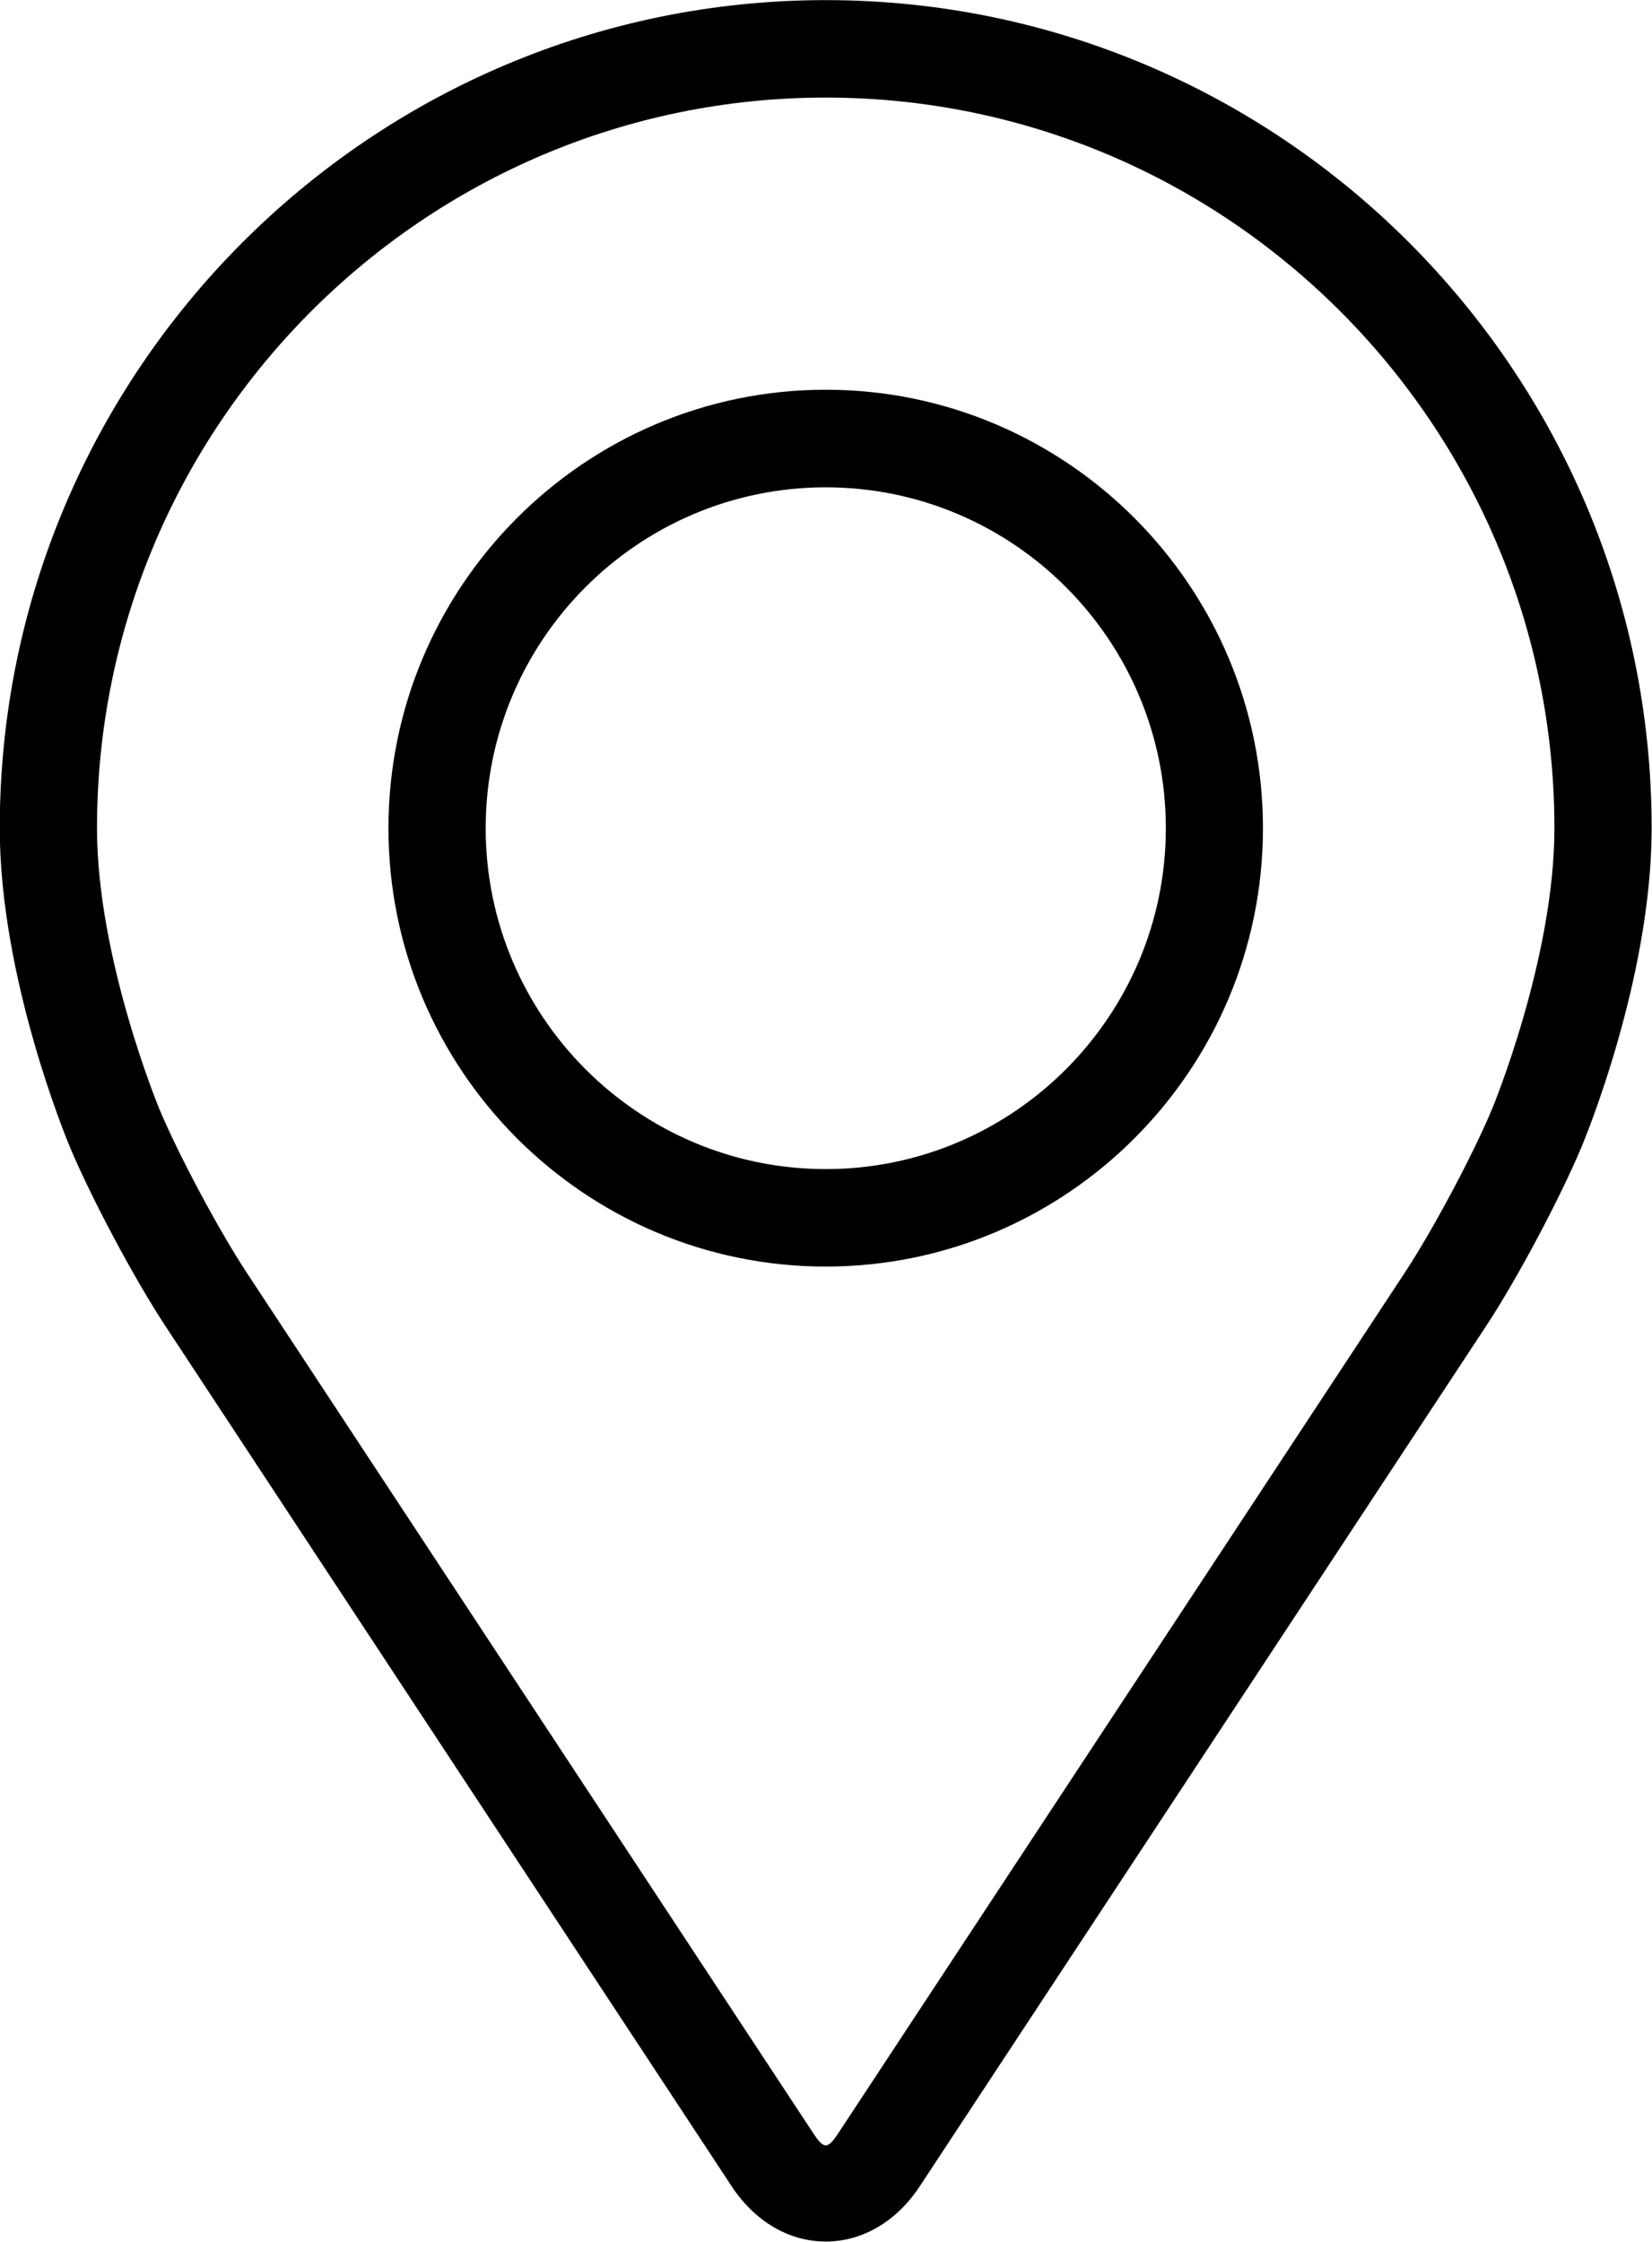 <svg
 xmlns="http://www.w3.org/2000/svg"
 xmlns:xlink="http://www.w3.org/1999/xlink"
 width="14px" height="19px">
<path fill-rule="evenodd" d="M13.403,9.720 C13.219,10.158 12.857,10.839 12.595,11.237 L7.795,18.528 C7.599,18.827 7.308,18.997 6.998,18.997 C6.687,18.997 6.397,18.827 6.200,18.528 L1.401,11.237 C1.139,10.839 0.776,10.158 0.592,9.720 C0.568,9.662 -0.002,8.293 -0.002,7.019 C-0.002,3.149 3.138,0.001 6.998,0.001 C10.857,0.001 13.997,3.149 13.997,7.019 C13.997,8.293 13.427,9.663 13.403,9.720 ZM6.998,0.827 C3.592,0.827 0.822,3.604 0.822,7.019 C0.822,8.122 1.344,9.383 1.351,9.400 C1.515,9.792 1.854,10.425 2.089,10.783 L6.888,18.073 C6.983,18.218 7.013,18.218 7.108,18.073 L11.907,10.783 C12.142,10.425 12.480,9.793 12.644,9.400 C12.650,9.387 13.173,8.123 13.173,7.019 C13.173,3.604 10.403,0.827 6.998,0.827 ZM6.998,10.734 C4.954,10.734 3.292,9.067 3.292,7.019 C3.292,4.971 4.954,3.303 6.998,3.303 C9.041,3.303 10.703,4.971 10.703,7.019 C10.703,9.067 9.041,10.734 6.998,10.734 ZM6.998,4.130 C5.409,4.130 4.116,5.425 4.116,7.019 C4.116,8.612 5.409,9.908 6.998,9.908 C8.586,9.908 9.880,8.612 9.880,7.019 C9.880,5.425 8.586,4.130 6.998,4.130 Z"/>
</svg>